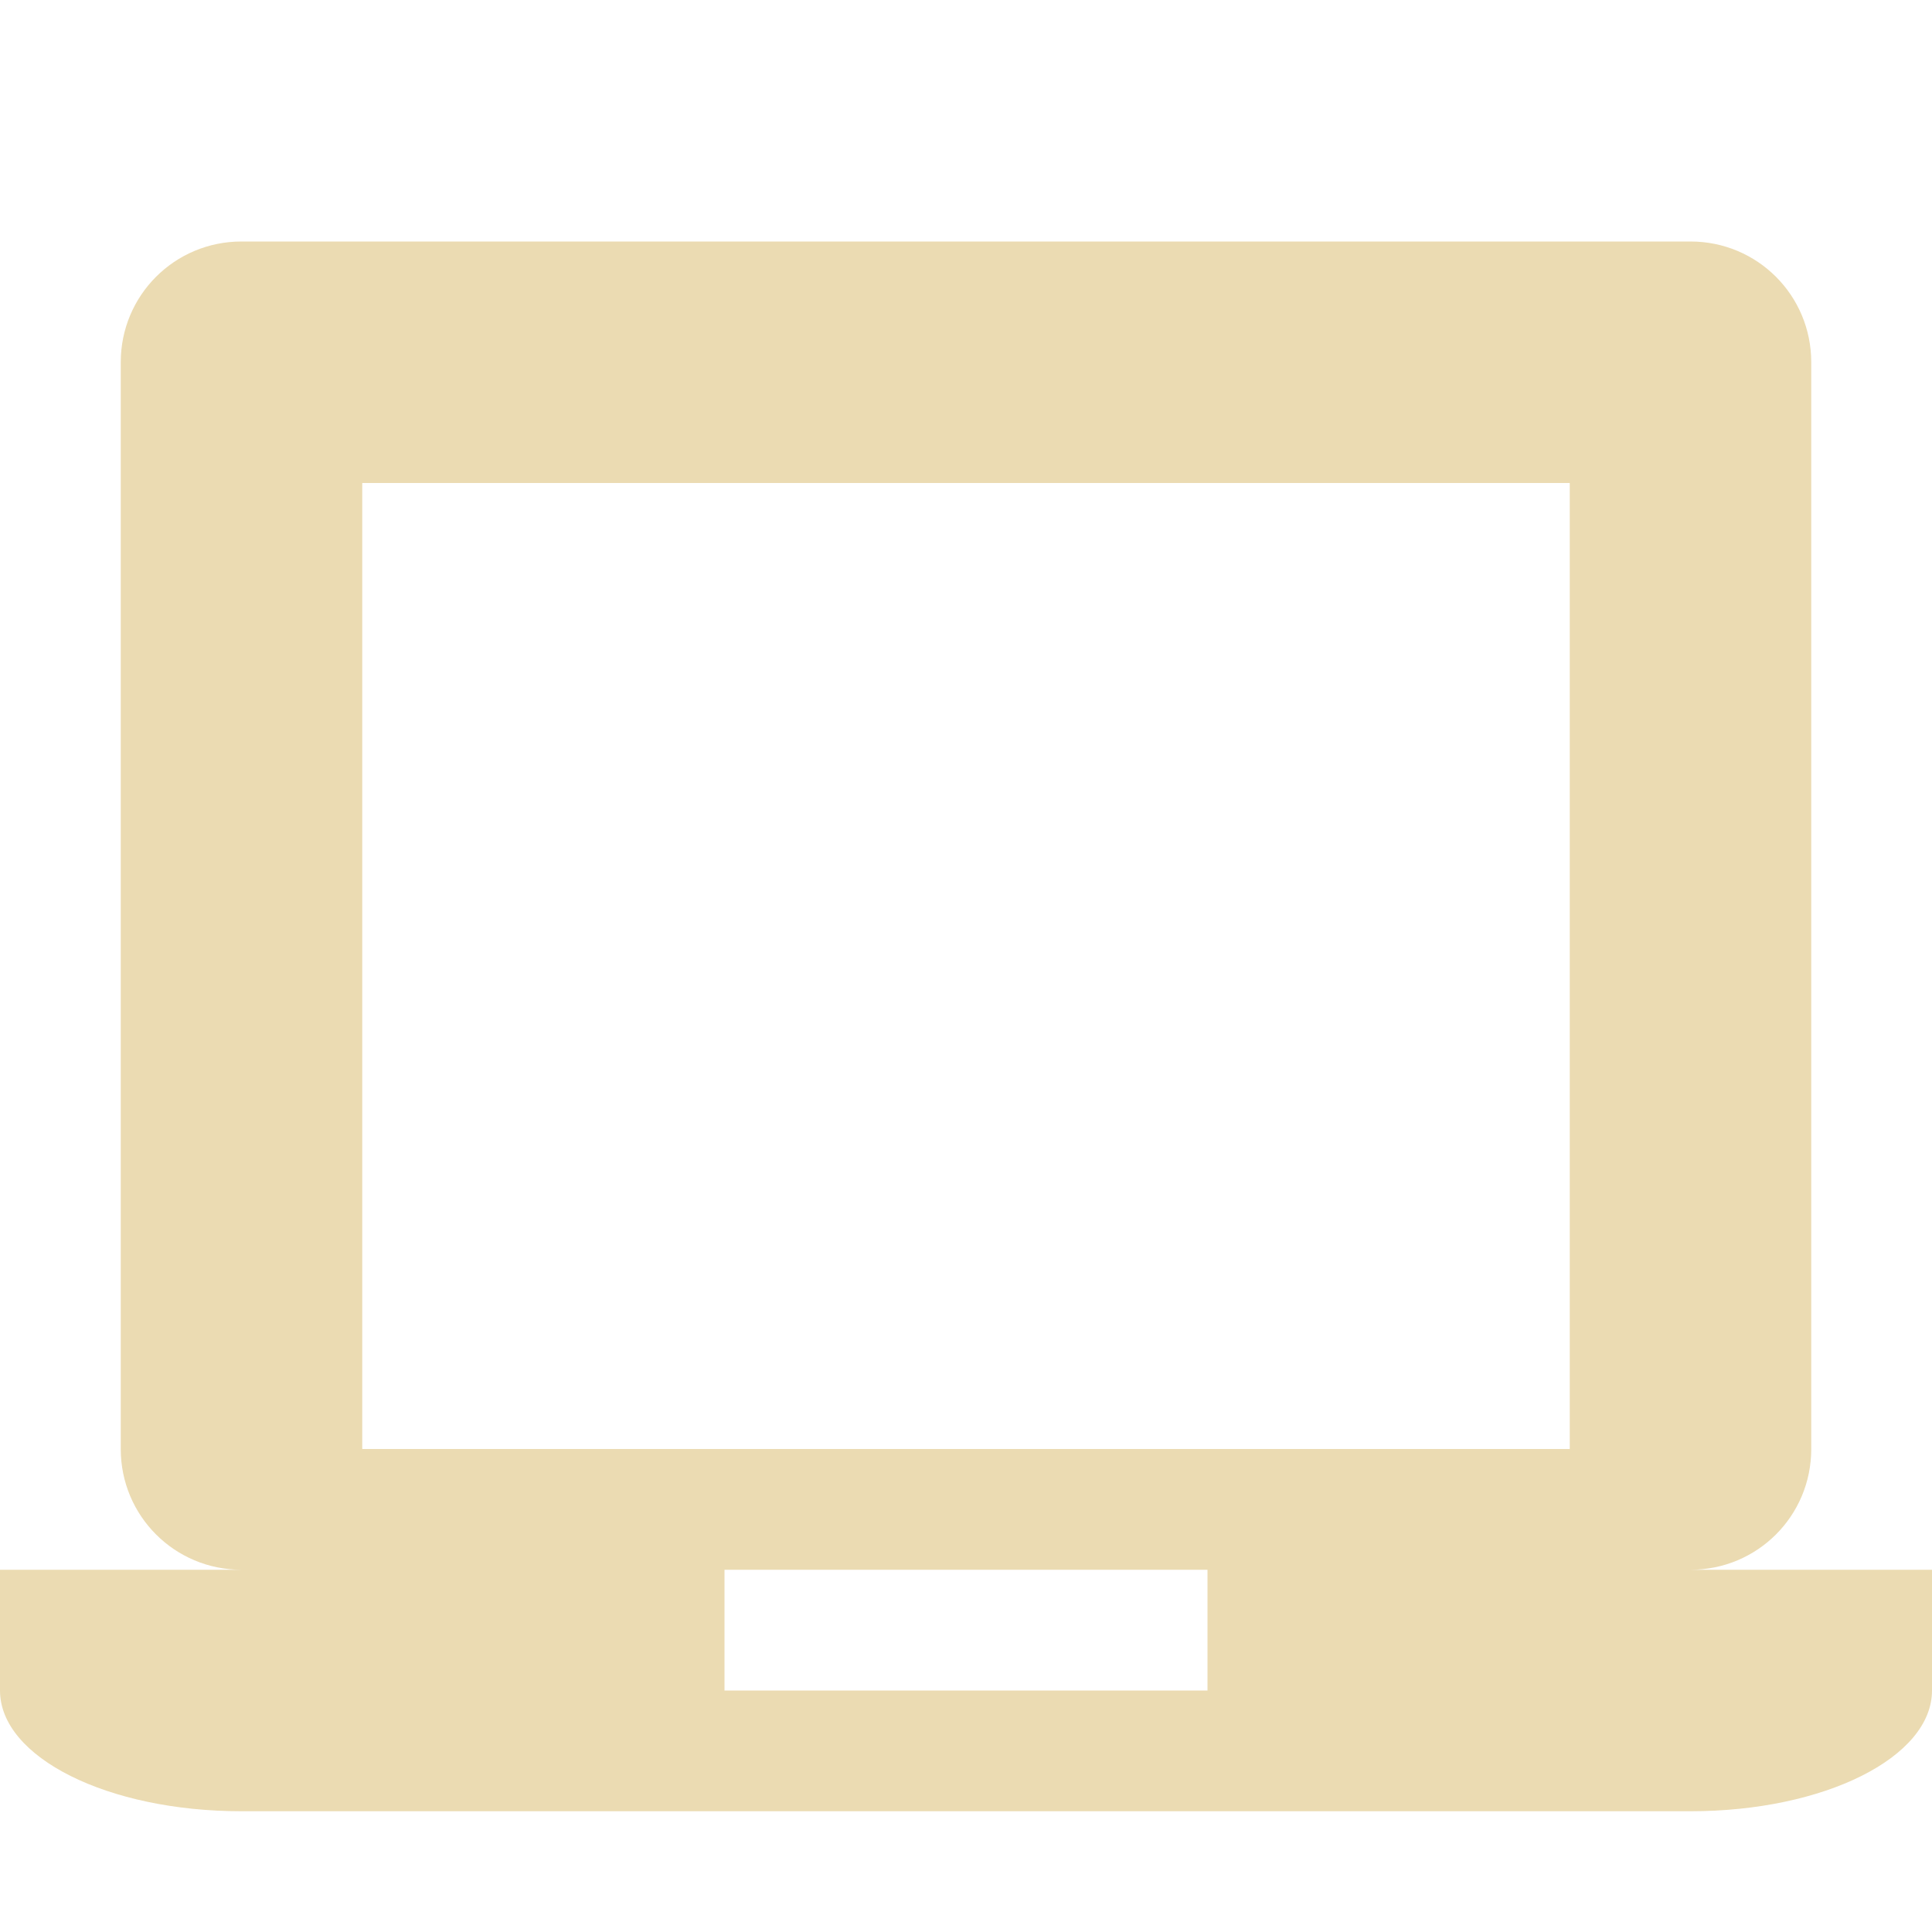 <svg width="16" height="16" style="isolation:isolate" version="1.1" viewBox="0 0 16 16" xmlns="http://www.w3.org/2000/svg">
  <defs>
    <style type="text/css">.ColorScheme-Text { color:#ebdbb2; } .ColorScheme-Highlight { color:#458588; }</style>
  </defs>
  <path class="ColorScheme-Text" d="m2 2c-0.554 0-1 0.446-1 1v9c0 0.554 0.446 1 1 1h-2v1c0 0.554 0.892 1 2 1h12c1.108 0 2-0.446 2-1v-1h-2c0.554 0 1-0.446 1-1v-9c0-0.554-0.446-1-1-1zm1 2h10v8h-10zm3 9h4v1h-4z" fill="currentColor"/>
</svg>
